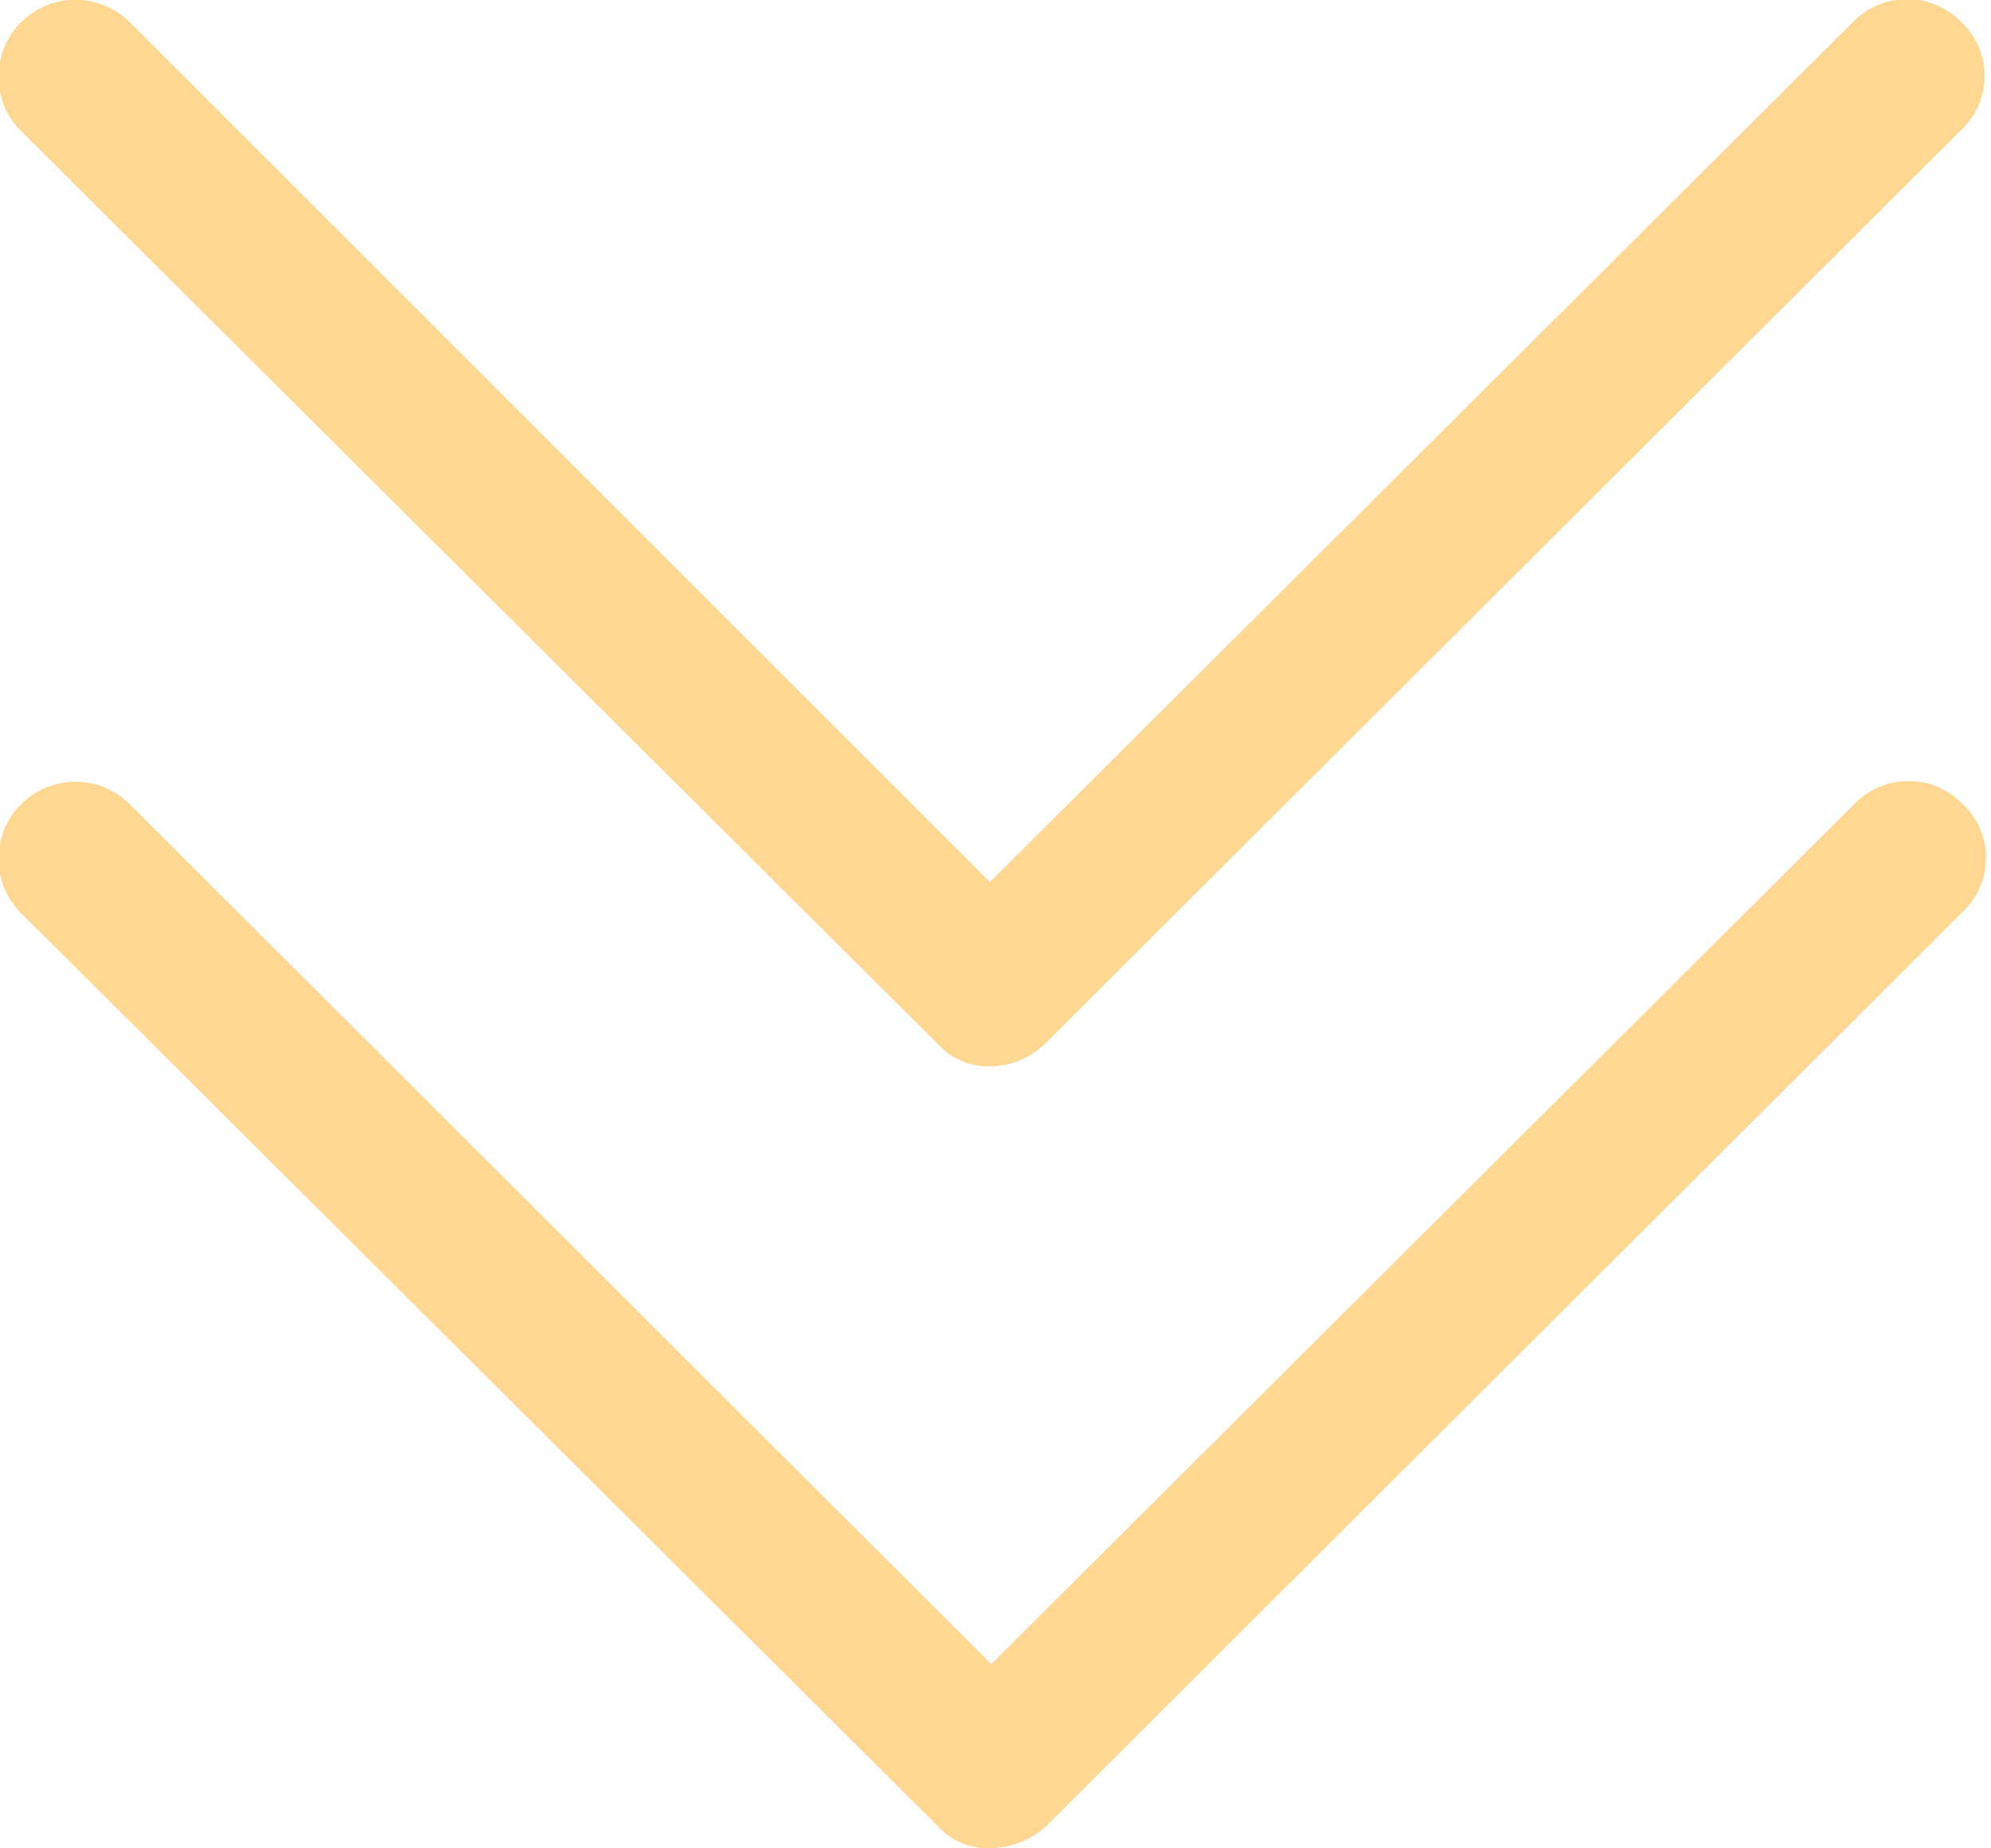 <svg xmlns="http://www.w3.org/2000/svg" width="14" height="13" viewBox="0 0 14 13">
  <defs>
    <style>
      .cls-1 {
        fill: #fed792;
        fill-rule: evenodd;
      }
    </style>
  </defs>
  <path id="形狀_551_拷貝" data-name="形狀 551 拷貝" class="cls-1" d="M1115.96,697.5a0.482,0.482,0,0,1-.37-0.161l-6.45-6.425a0.541,0.541,0,0,1,.77-0.76l6.05,6.05,6.07-6.05a0.53,0.53,0,0,1,.76,0,0.52,0.52,0,0,1,0,.76l-6.44,6.425A0.558,0.558,0,0,1,1115.96,697.5Zm0,5.5a0.481,0.481,0,0,1-.37-0.16l-6.45-6.426a0.541,0.541,0,0,1,.77-0.76l6.06,6.05,6.07-6.05a0.53,0.53,0,0,1,.76,0,0.52,0.52,0,0,1,0,.76l-6.44,6.426A0.6,0.6,0,0,1,1115.96,703Z" transform="translate(-1109 -690)"/>
</svg>
